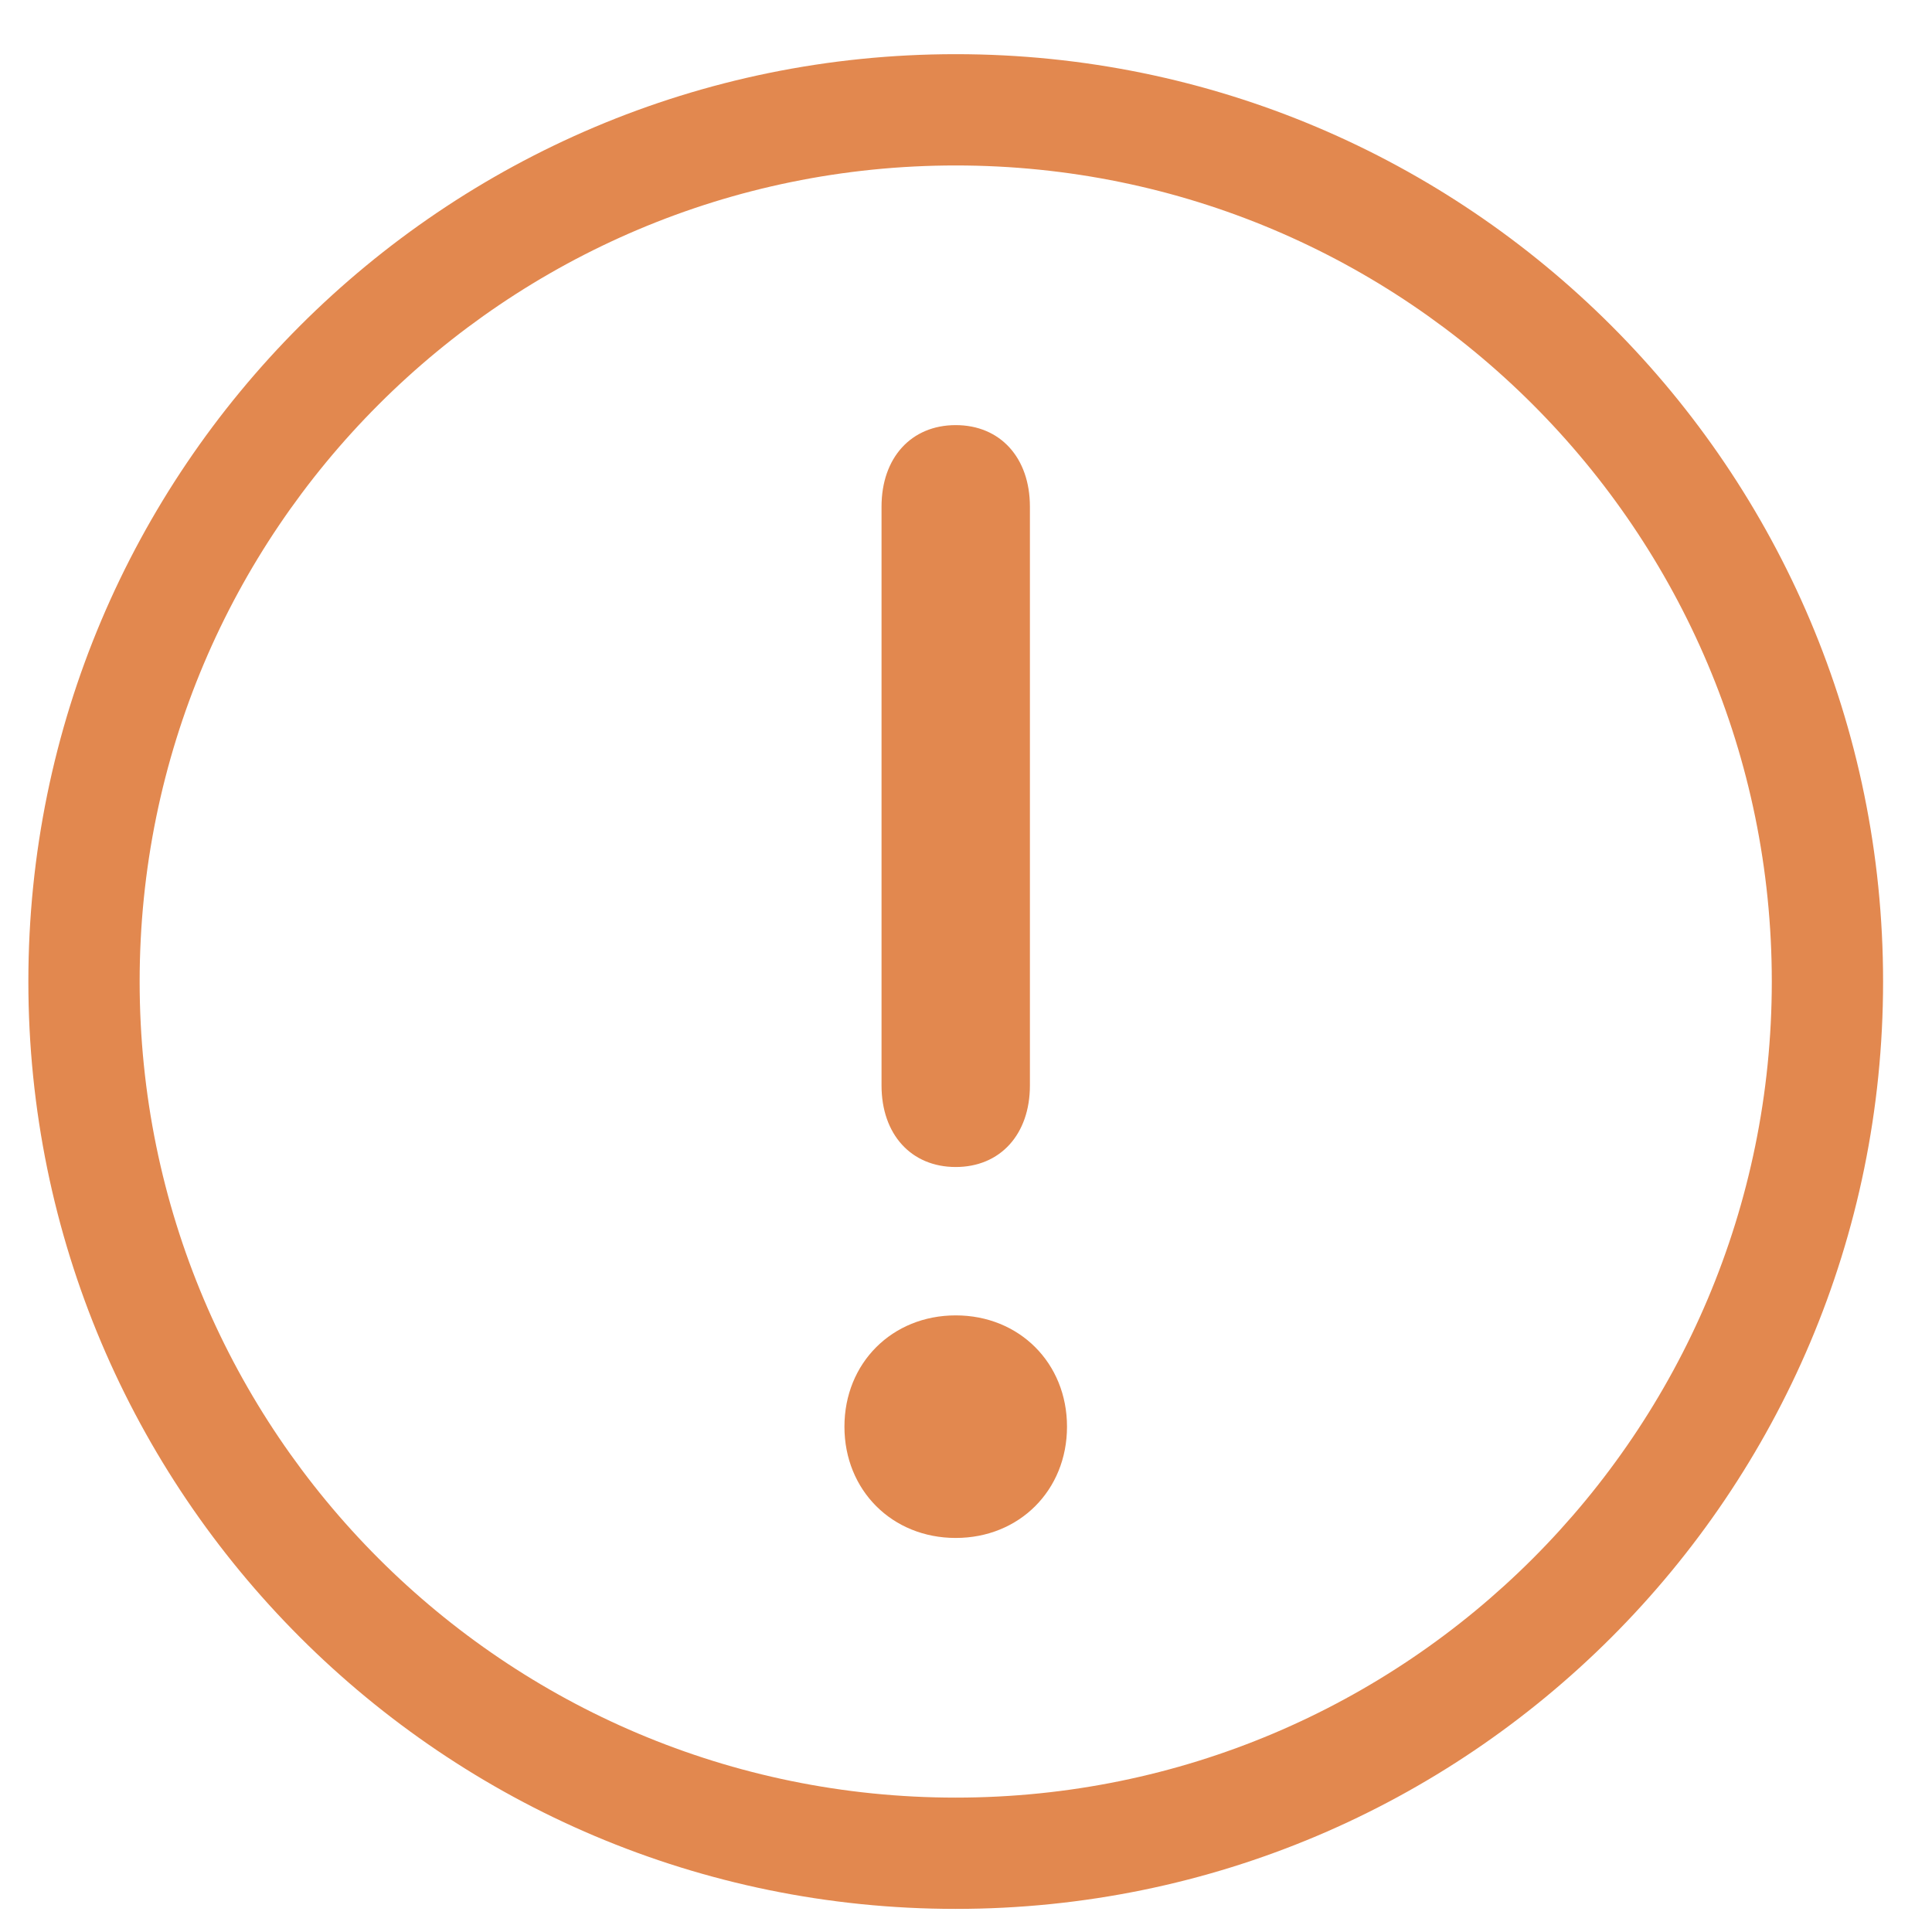 <?xml version="1.0" standalone="no"?><!DOCTYPE svg PUBLIC "-//W3C//DTD SVG 1.1//EN" "http://www.w3.org/Graphics/SVG/1.1/DTD/svg11.dtd"><svg t="1631111203671" class="icon" viewBox="0 0 1024 1024" version="1.1" xmlns="http://www.w3.org/2000/svg" p-id="2152" xmlns:xlink="http://www.w3.org/1999/xlink" width="200" height="200"><defs><style type="text/css"></style></defs><path d="M506.552 815.145c-33.71 0-58.982-25.272-58.982-58.982s25.272-58.982 58.982-58.982 58.982 25.272 58.982 58.982-25.272 58.982-58.982 58.982zM467.231 268.534c0-25.928 15.729-43.213 39.322-43.213s39.322 17.285 39.322 43.213v306.79c0 25.928-15.729 43.213-39.322 43.213s-39.322-17.285-39.322-43.213v-306.79z" p-id="2153" fill="#e2884f"></path><path d="M506.552 28.713c271.483 0 491.52 220.078 491.52 491.52s-220.037 491.52-491.52 491.52c-271.442 0-491.52-220.078-491.52-491.52s220.078-491.52 491.52-491.52z m0 58.982c-238.879 0-432.538 193.659-432.538 432.538 0 238.879 193.659 432.538 432.538 432.538 238.879 0 432.538-193.659 432.538-432.538 0-238.879-193.659-432.538-432.538-432.538z" p-id="2154" fill="#e2884f"></path></svg>